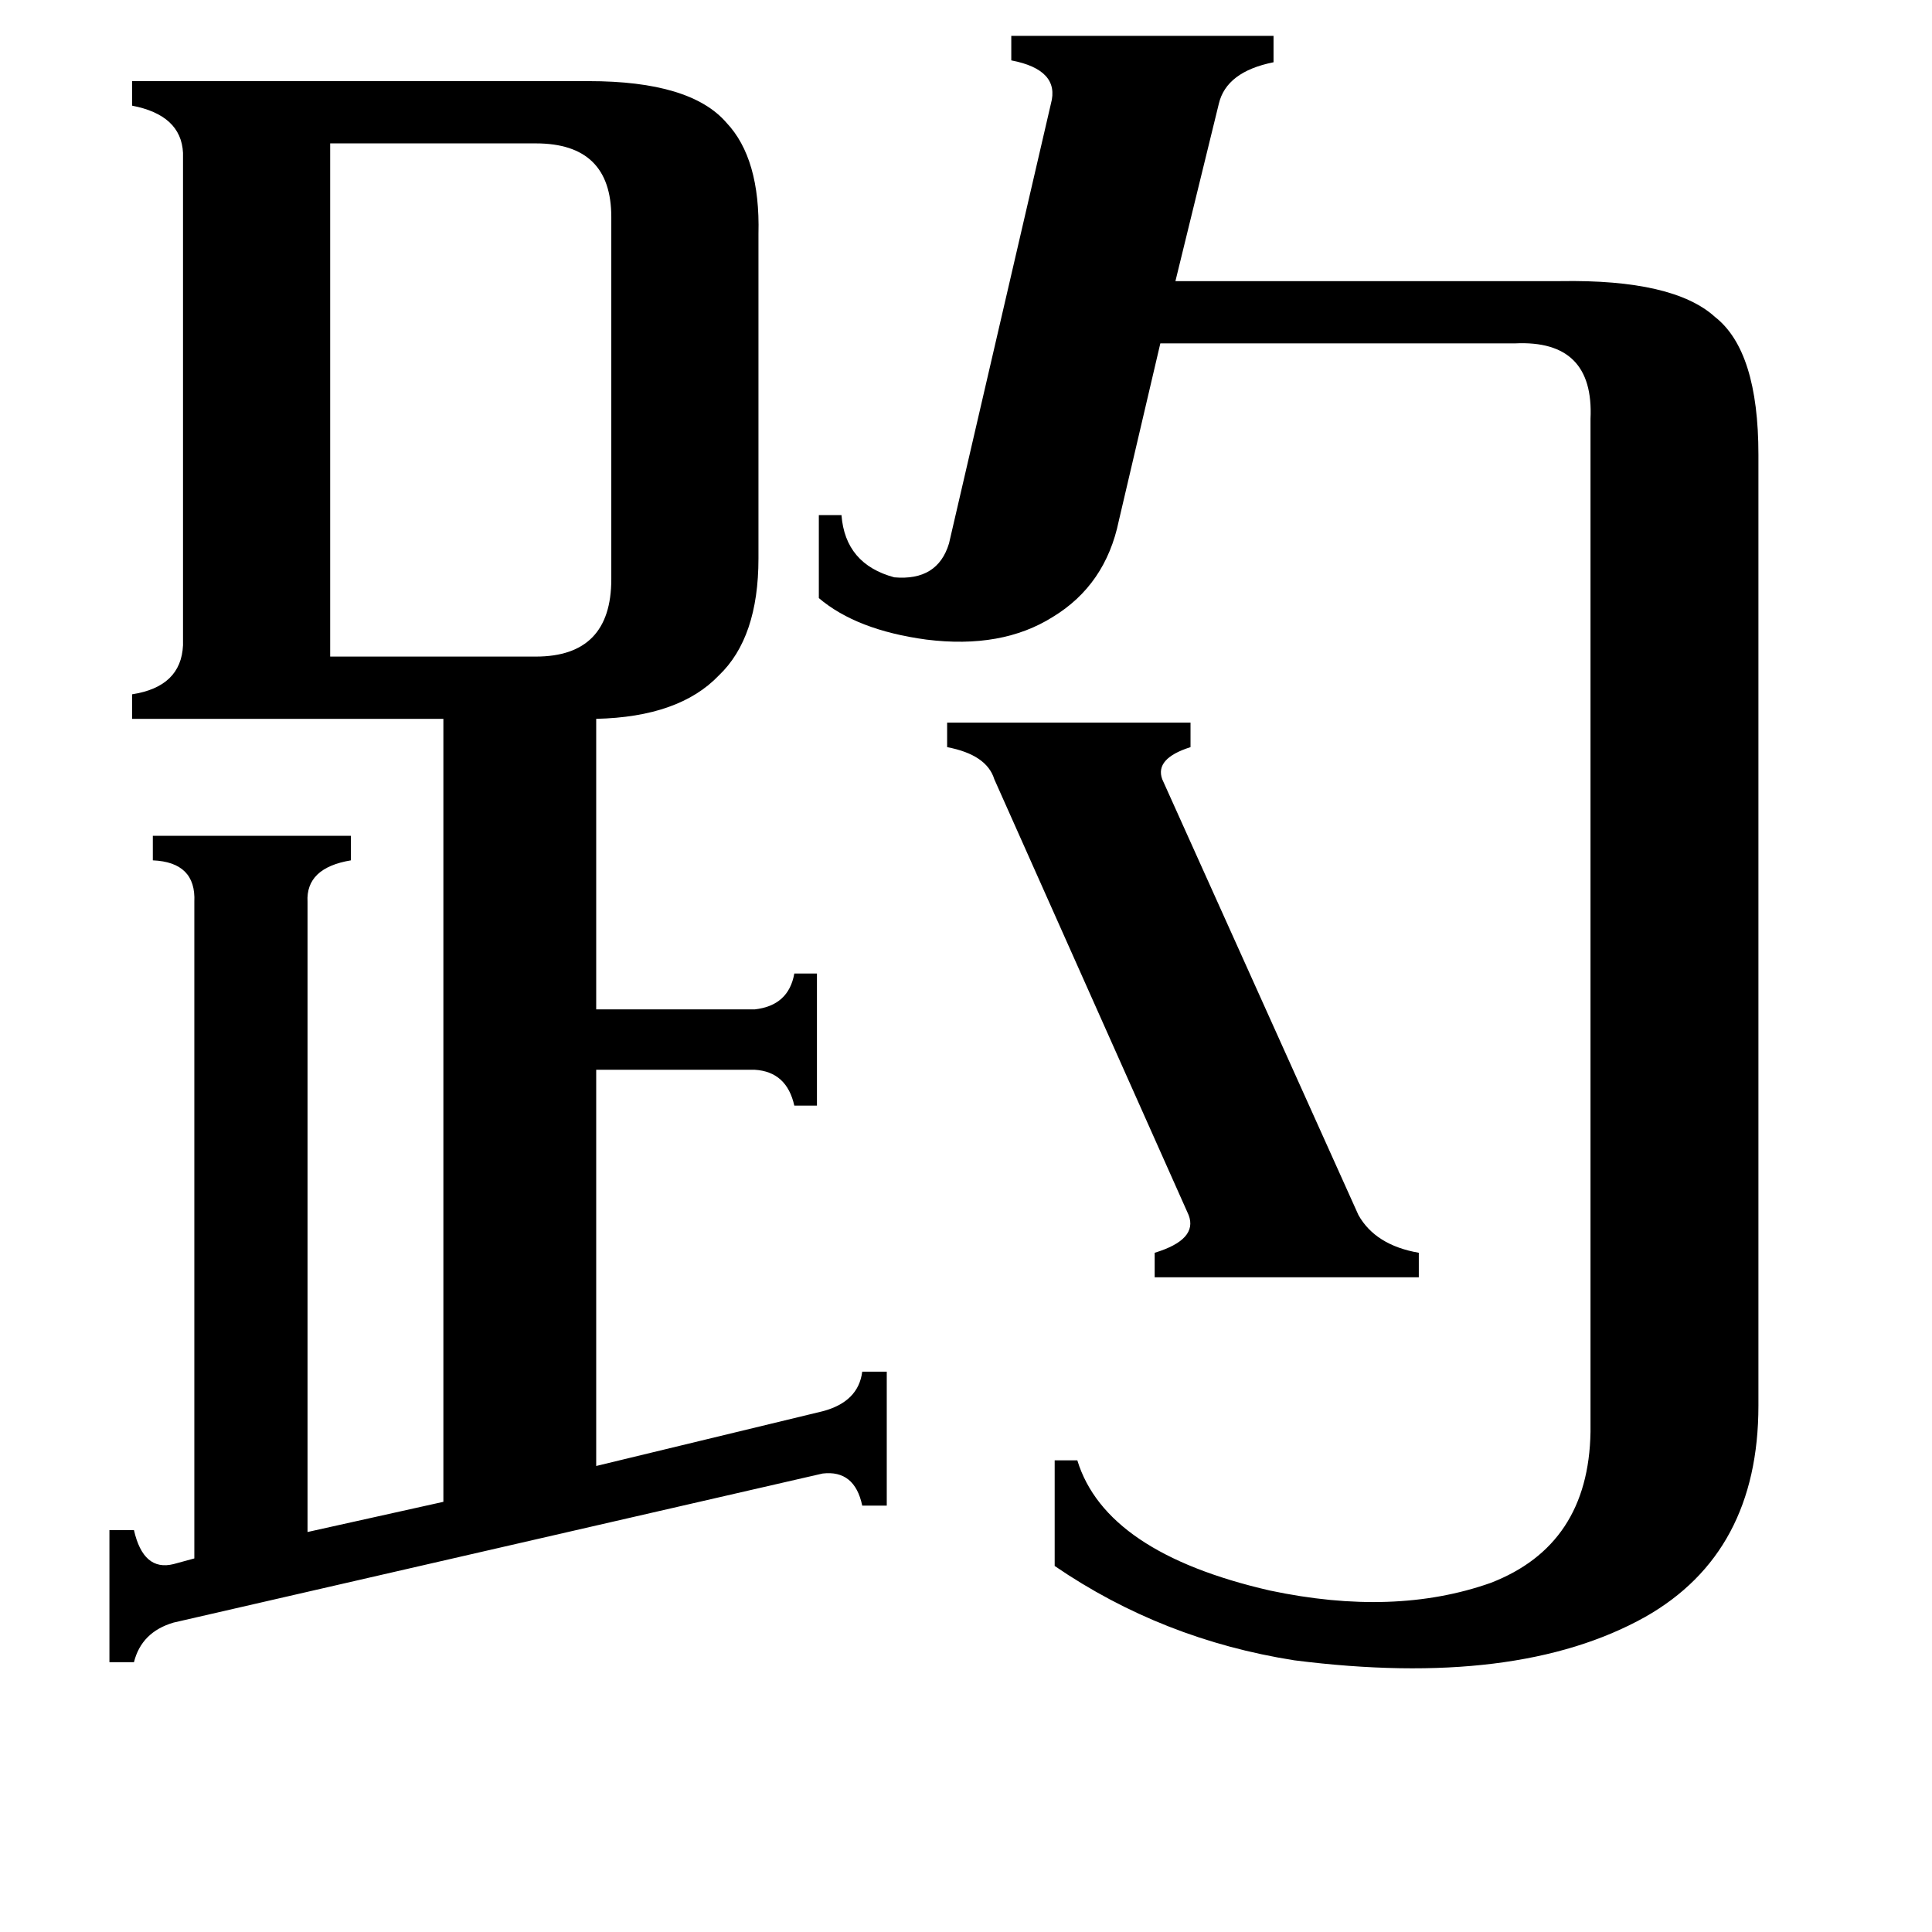 <svg xmlns="http://www.w3.org/2000/svg" viewBox="0 -800 1024 1024">
	<path fill="#000000" d="M502 -417H631V-404Q612 -398 616 -387L720 -156Q729 -140 752 -136V-123H612V-136Q635 -143 630 -156L527 -387Q523 -400 502 -404ZM175 -452H284Q324 -452 324 -493V-685Q324 -724 284 -724H175ZM843 -578Q845 -620 803 -618H615L593 -524Q586 -490 558 -473Q531 -456 491 -461Q454 -466 434 -483V-527H446Q448 -501 474 -494Q497 -492 503 -512L557 -745Q562 -763 536 -768V-781H675V-767Q650 -762 646 -745L623 -651H827Q887 -652 909 -632Q932 -614 932 -559V-55Q932 23 872 57Q804 95 686 80Q616 69 559 30V-26H571Q586 23 673 43Q739 57 790 39Q842 19 843 -41ZM103 -322Q104 -343 81 -344V-357H186V-344Q162 -340 163 -322V12L235 -4V-419H70V-432Q96 -436 97 -458V-719Q96 -739 70 -744V-757H312Q366 -757 385 -735Q403 -716 402 -676V-504Q402 -462 381 -442Q360 -420 316 -419V-265H400Q418 -267 421 -284H433V-214H421Q417 -232 400 -233H316V-23L436 -52Q455 -57 457 -73H470V-2H457Q453 -21 436 -19L92 60Q75 65 71 81H58V11H71Q76 33 92 29L103 26Z"/>
</svg>